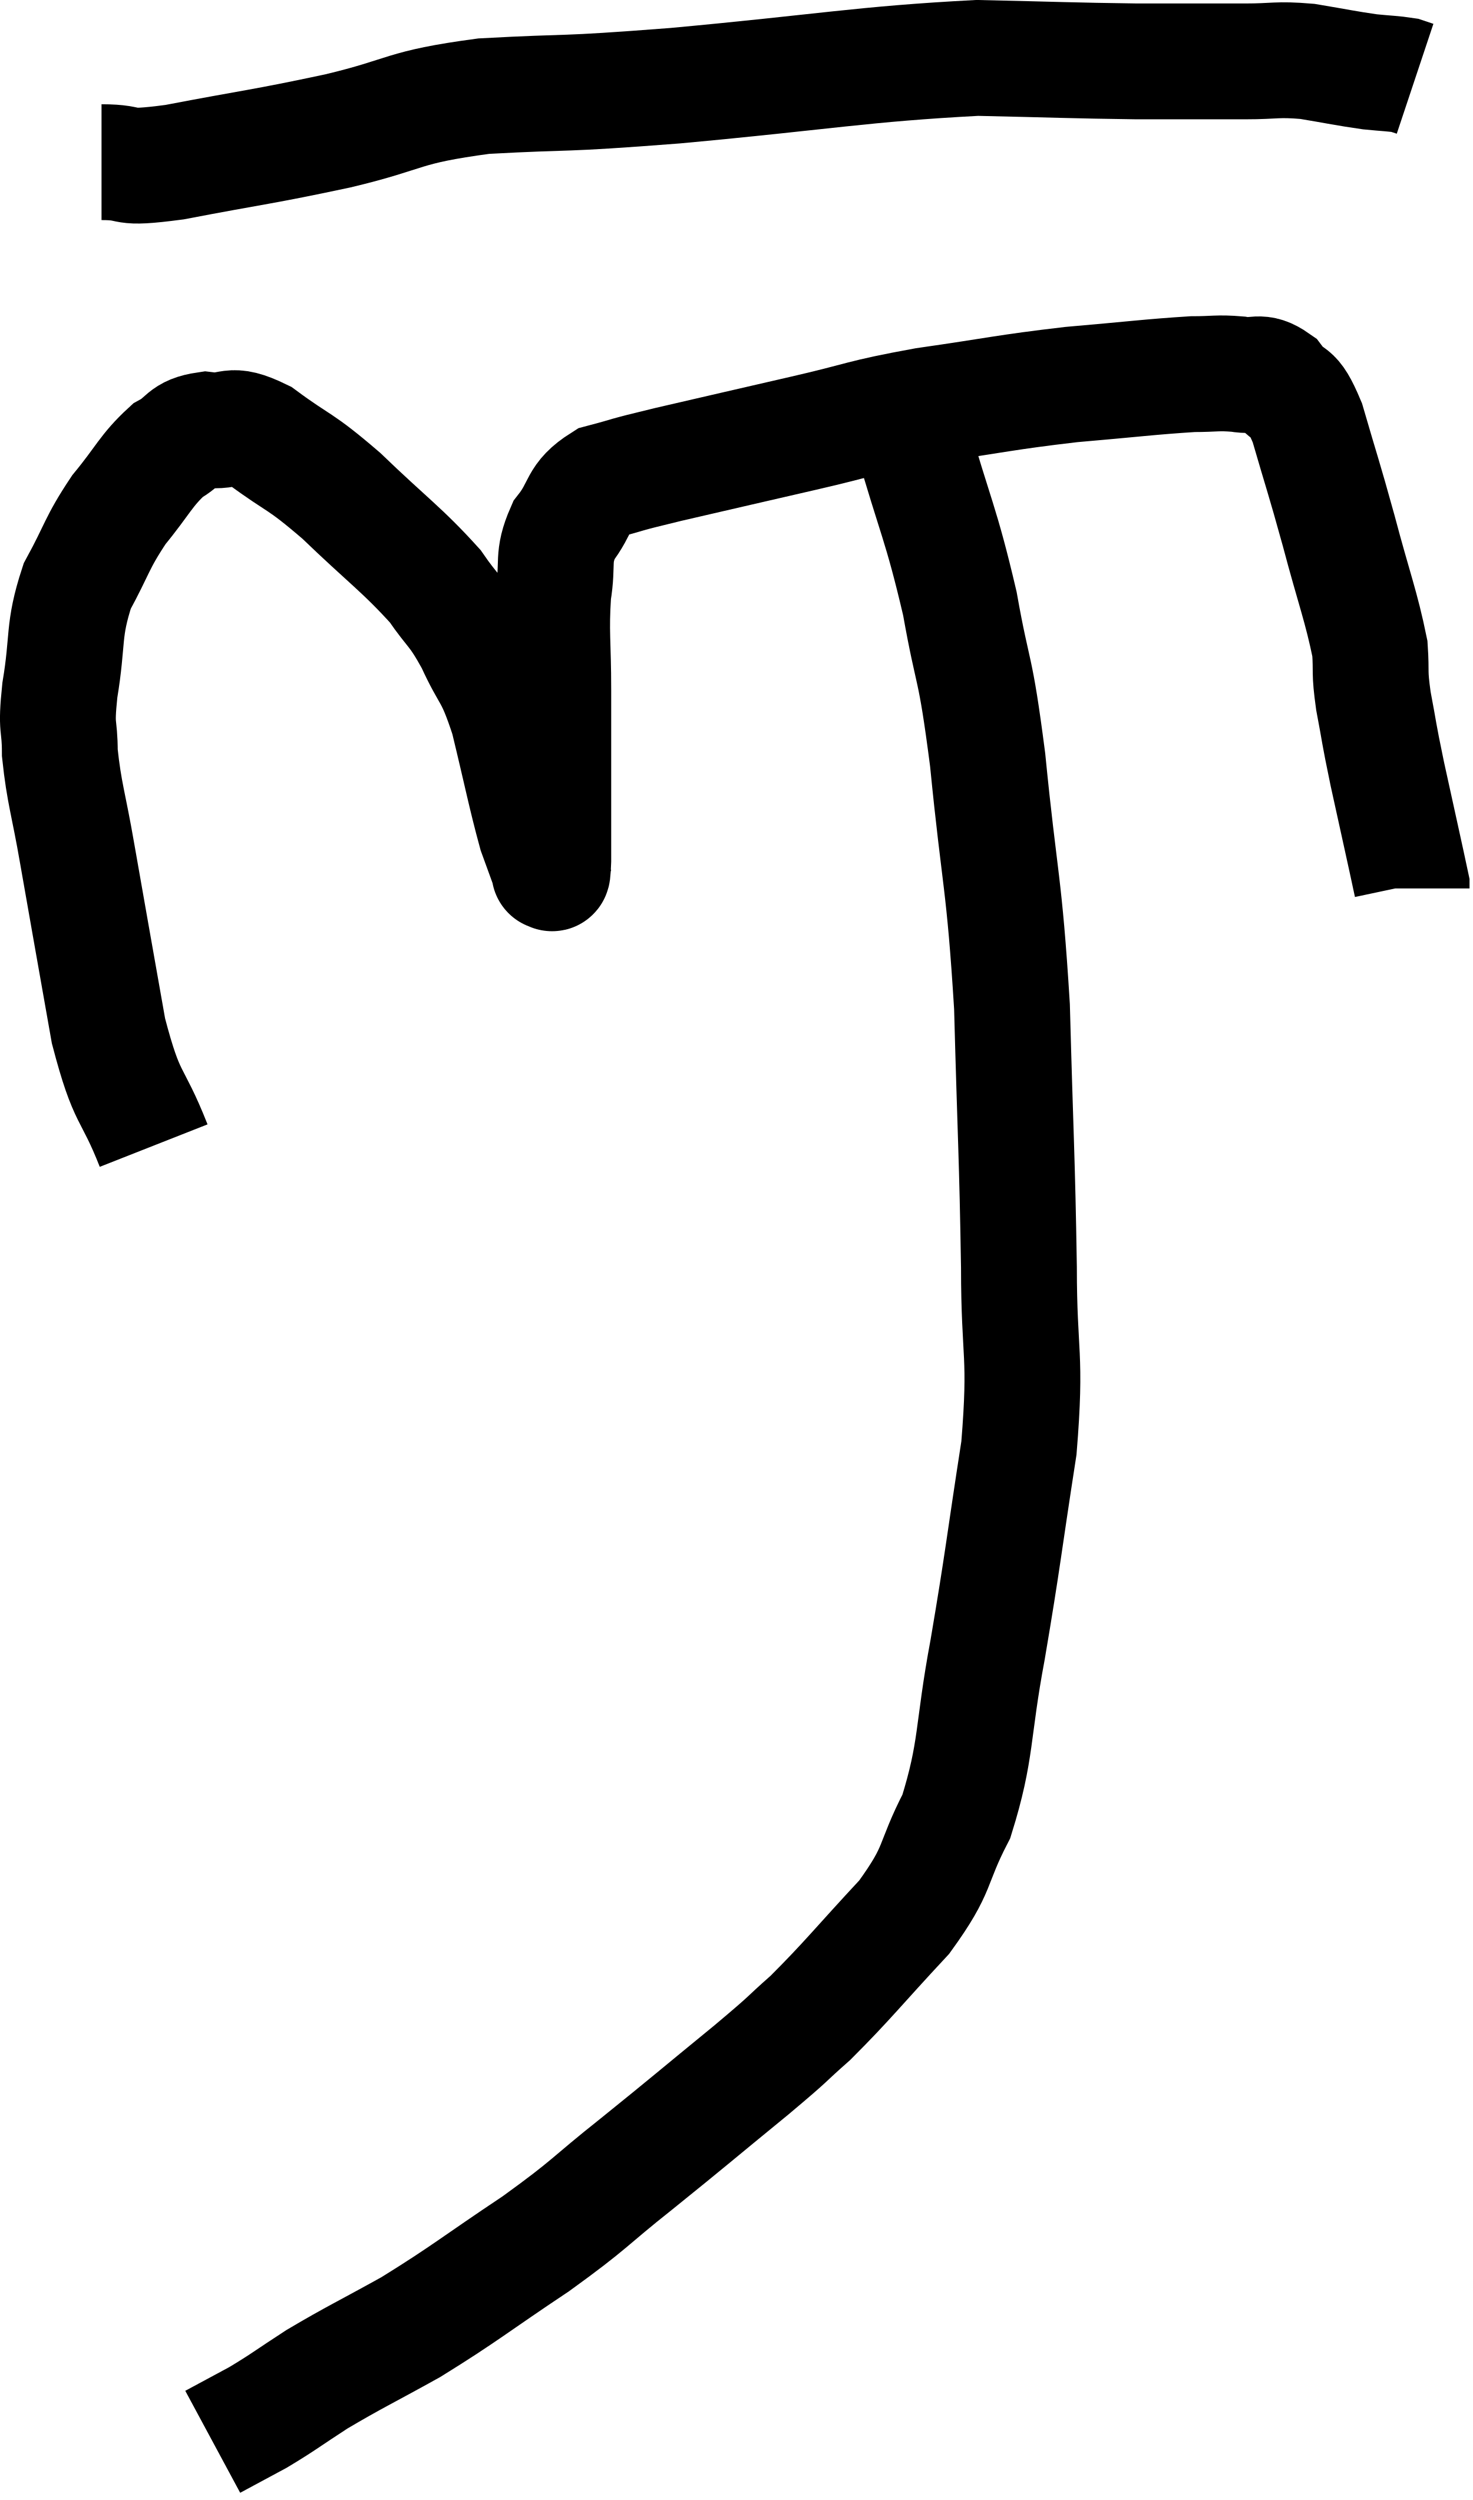 <svg xmlns="http://www.w3.org/2000/svg" viewBox="12.827 2.84 25.433 43.16" width="25.433" height="43.16"><path d="M 14.58 5.64 C 15.21 5.64, 14.82 5.775, 15.84 5.64 C 17.25 5.37, 17.325 5.385, 18.66 5.1 C 19.92 4.8, 19.725 4.695, 21.18 4.5 C 22.83 4.41, 22.35 4.485, 24.48 4.32 C 27.09 4.08, 27.705 3.945, 29.7 3.84 C 31.08 3.87, 31.305 3.885, 32.46 3.9 C 33.39 3.9, 33.585 3.9, 34.32 3.9 C 34.86 3.9, 34.86 3.855, 35.4 3.9 C 35.94 3.99, 36.06 4.02, 36.48 4.08 C 36.78 4.11, 36.885 4.11, 37.08 4.14 L 37.26 4.2" fill="none" stroke="black" stroke-width="2"></path><path d="M 15.48 22.62 C 15.09 21.63, 15.03 21.9, 14.7 20.64 C 14.43 19.11, 14.37 18.78, 14.16 17.58 C 14.01 16.71, 13.935 16.545, 13.86 15.84 C 13.86 15.3, 13.785 15.48, 13.86 14.76 C 14.01 13.86, 13.905 13.74, 14.16 12.96 C 14.52 12.3, 14.49 12.225, 14.88 11.64 C 15.3 11.13, 15.345 10.965, 15.72 10.62 C 16.05 10.44, 15.975 10.32, 16.38 10.26 C 16.86 10.32, 16.755 10.095, 17.34 10.38 C 18.03 10.89, 17.97 10.755, 18.72 11.4 C 19.53 12.18, 19.77 12.33, 20.34 12.96 C 20.67 13.44, 20.685 13.35, 21 13.92 C 21.3 14.58, 21.33 14.415, 21.6 15.24 C 21.84 16.23, 21.9 16.56, 22.08 17.22 C 22.2 17.55, 22.26 17.715, 22.32 17.88 C 22.32 17.88, 22.305 17.925, 22.32 17.88 C 22.35 17.79, 22.365 18.12, 22.38 17.7 C 22.38 16.95, 22.38 16.935, 22.38 16.2 C 22.38 15.48, 22.38 15.54, 22.38 14.76 C 22.38 13.92, 22.335 13.77, 22.38 13.08 C 22.47 12.54, 22.35 12.48, 22.56 12 C 22.89 11.58, 22.77 11.445, 23.22 11.16 C 23.79 11.01, 23.49 11.07, 24.36 10.86 C 25.53 10.59, 25.59 10.575, 26.7 10.32 C 27.75 10.08, 27.645 10.05, 28.8 9.84 C 30.06 9.66, 30.165 9.615, 31.32 9.48 C 32.37 9.39, 32.7 9.345, 33.42 9.3 C 33.81 9.3, 33.84 9.27, 34.2 9.3 C 34.53 9.36, 34.56 9.21, 34.86 9.42 C 35.13 9.78, 35.13 9.495, 35.4 10.14 C 35.67 11.07, 35.67 11.025, 35.94 12 C 36.21 13.02, 36.33 13.305, 36.48 14.04 C 36.51 14.49, 36.465 14.4, 36.54 14.94 C 36.66 15.57, 36.615 15.405, 36.78 16.2 C 36.99 17.16, 37.095 17.625, 37.2 18.12 L 37.2 18.18" fill="none" stroke="black" stroke-width="2"></path><path d="M 28.56 10.32 C 28.98 11.79, 29.07 11.85, 29.4 13.26 C 29.64 14.61, 29.655 14.22, 29.88 15.96 C 30.09 18.09, 30.165 18.03, 30.3 20.22 C 30.36 22.47, 30.39 22.815, 30.42 24.72 C 30.42 26.28, 30.555 26.19, 30.42 27.84 C 30.15 29.58, 30.15 29.73, 29.88 31.32 C 29.61 32.76, 29.7 33.045, 29.34 34.2 C 28.89 35.07, 29.07 35.07, 28.44 35.94 C 27.63 36.81, 27.48 37.02, 26.82 37.68 C 26.31 38.13, 26.55 37.95, 25.8 38.58 C 24.81 39.39, 24.75 39.45, 23.82 40.2 C 22.95 40.89, 23.055 40.875, 22.08 41.58 C 21 42.3, 20.865 42.435, 19.92 43.02 C 19.11 43.47, 18.96 43.53, 18.3 43.92 C 17.79 44.25, 17.73 44.31, 17.28 44.58 L 16.5 45" fill="none" stroke="black" stroke-width="2"></path></svg>